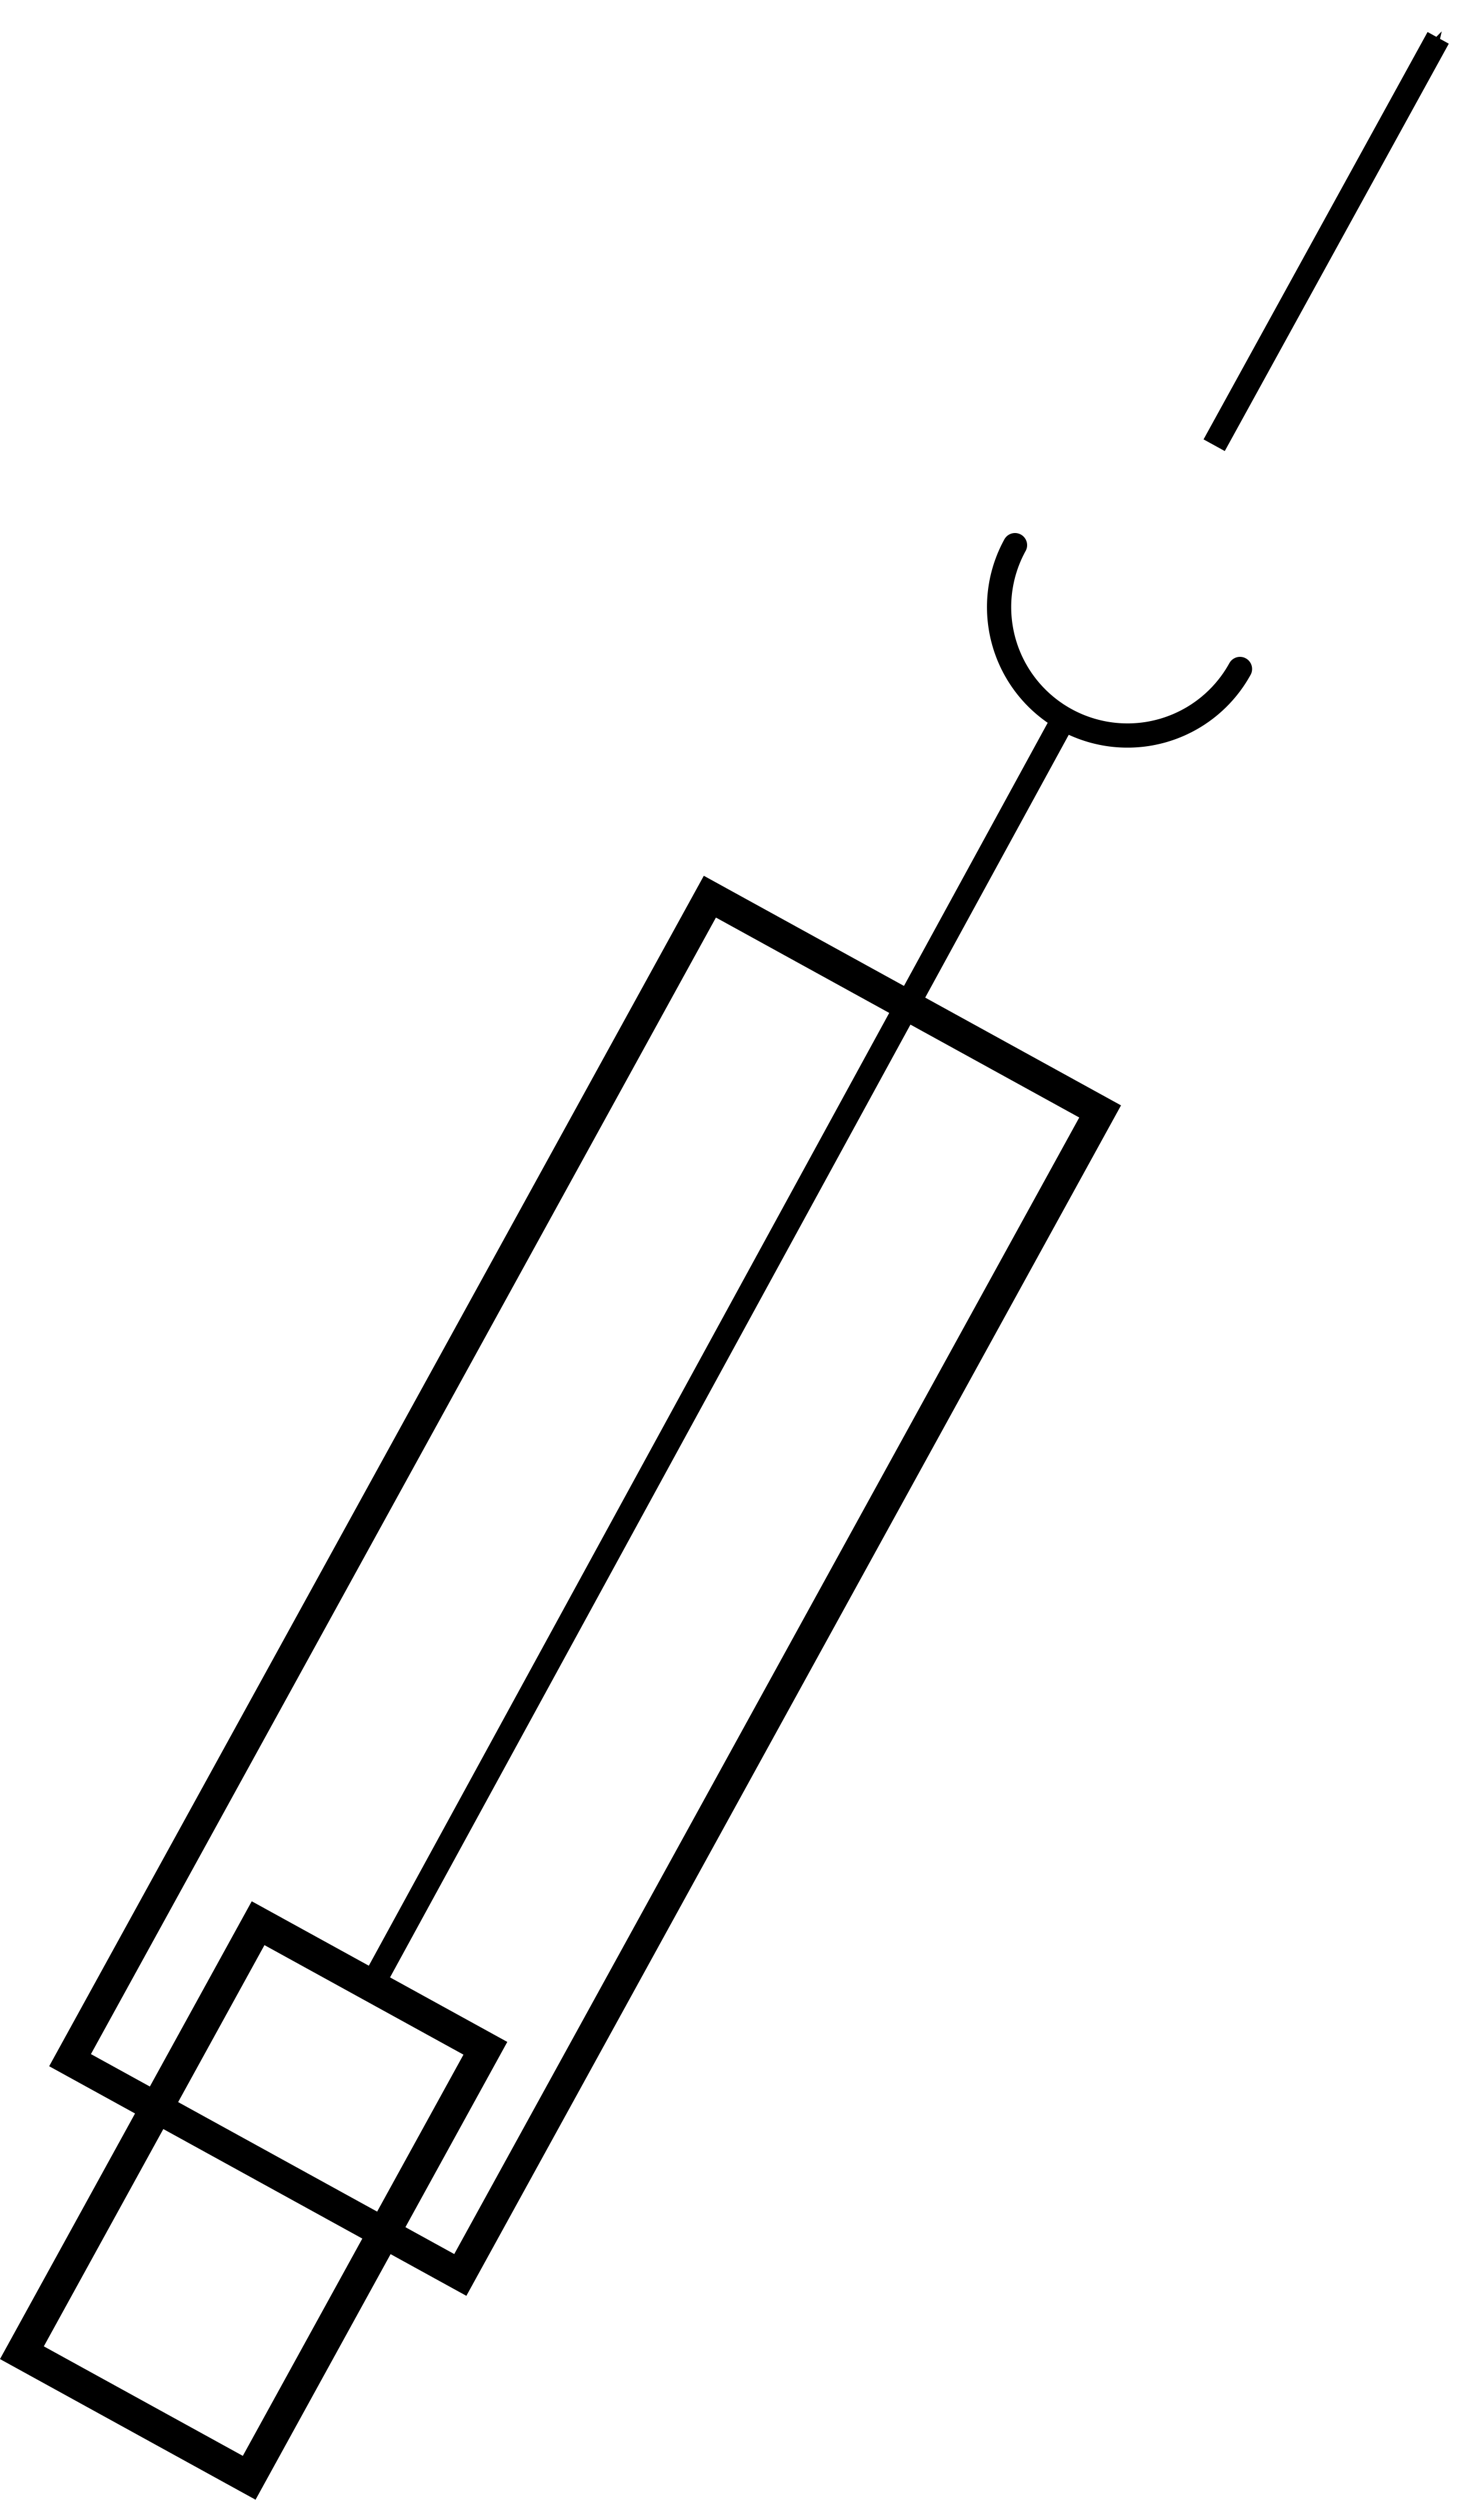<?xml version="1.0" encoding="UTF-8" standalone="no"?>
<!-- Created with Inkscape (http://www.inkscape.org/) -->

<svg
   xmlns:dc="http://purl.org/dc/elements/1.1/"
   xmlns:cc="http://creativecommons.org/ns#"
   xmlns:rdf="http://www.w3.org/1999/02/22-rdf-syntax-ns#"
   xmlns:svg="http://www.w3.org/2000/svg"
   xmlns="http://www.w3.org/2000/svg"
   xmlns:sodipodi="http://sodipodi.sourceforge.net/DTD/sodipodi-0.dtd"
   xmlns:inkscape="http://www.inkscape.org/namespaces/inkscape"
   width="23.915mm"
   height="40.958mm"
   viewBox="0 0 23.915 40.958"
   version="1.1"
   id="svg8"
   inkscape:version="0.92.3 (2405546, 2018-03-11)"
   sodipodi:docname="vehicle1.svg">
  <defs
     id="defs2">
    <marker
       inkscape:stockid="Arrow1Send"
       orient="auto"
       refY="0"
       refX="0"
       id="Arrow1Send"
       style="overflow:visible"
       inkscape:isstock="true">
      <path
         id="path857"
         d="M 0,0 5,-5 -12.5,0 5,5 Z"
         style="fill:#000000;fill-opacity:1;fill-rule:evenodd;stroke:#000000;stroke-width:1pt;stroke-opacity:1"
         transform="matrix(-0.2,0,0,-0.2,-1.2,0)"
         inkscape:connector-curvature="0" />
    </marker>
  </defs>
  <sodipodi:namedview
     id="base"
     pagecolor="#ffffff"
     bordercolor="#666666"
     borderopacity="1.0"
     inkscape:pageopacity="0.0"
     inkscape:pageshadow="2"
     inkscape:zoom="0.98994949"
     inkscape:cx="33.134537"
     inkscape:cy="69.592243"
     inkscape:document-units="mm"
     inkscape:current-layer="layer1"
     showgrid="false"
     fit-margin-top="0"
     fit-margin-left="0"
     fit-margin-right="0"
     fit-margin-bottom="0"
     inkscape:window-width="1920"
     inkscape:window-height="1001"
     inkscape:window-x="-9"
     inkscape:window-y="-9"
     inkscape:window-maximized="1" />
  <g
     inkscape:label="Layer 1"
     inkscape:groupmode="layer"
     id="layer1"
     transform="translate(-90.323,-66.631)">
    <g
       id="g1286"
       transform="rotate(28.817,107.841,74.234)">
      <g
         id="g1272">
        <rect
           style="opacity:1;vector-effect:none;fill:none;fill-opacity:1;stroke:#000000;stroke-width:0.504;stroke-linecap:butt;stroke-linejoin:miter;stroke-miterlimit:4;stroke-dasharray:none;stroke-dashoffset:0;stroke-opacity:1"
           id="rect830"
           width="7.301"
           height="21.758"
           x="106.104"
           y="83.28" />
        <rect
           style="opacity:1;vector-effect:none;fill:none;fill-opacity:1;stroke:#000000;stroke-width:0.529;stroke-linecap:butt;stroke-linejoin:miter;stroke-miterlimit:4;stroke-dasharray:none;stroke-dashoffset:0;stroke-opacity:1"
           id="rect832"
           width="4.252"
           height="8.032"
           x="107.723"
           y="101.586" />
        <path
           style="fill:none;stroke:#000000;stroke-width:0.397;stroke-linecap:butt;stroke-linejoin:miter;stroke-miterlimit:4;stroke-dasharray:none;stroke-opacity:1"
           d="m 109.848,101.559 -0.067,-23.453"
           id="path834"
           inkscape:connector-curvature="0" />
        <path
           style="opacity:1;vector-effect:none;fill:none;fill-opacity:1;stroke:#000000;stroke-width:0.397;stroke-linecap:round;stroke-linejoin:miter;stroke-miterlimit:4;stroke-dasharray:none;stroke-dashoffset:0;stroke-opacity:1"
           id="path838"
           sodipodi:type="arc"
           sodipodi:cx="109.81438"
           sodipodi:cy="75.822548"
           sodipodi:rx="2.1047475"
           sodipodi:ry="2.1047475"
           sodipodi:start="0"
           sodipodi:end="3.1415927"
           d="m 111.919,75.823 a 2.105,2.105 0 0 1 -1.052,1.823 2.105,2.105 0 0 1 -2.105,0 2.105,2.105 0 0 1 -1.052,-1.823"
           sodipodi:open="true" />
      </g>
      <path
         sodipodi:nodetypes="cc"
         inkscape:connector-curvature="0"
         id="path840"
         d="M 109.781,72.815 V 65.197"
         style="fill:none;stroke:#000000;stroke-width:0.397;stroke-linecap:butt;stroke-linejoin:miter;stroke-miterlimit:4;stroke-dasharray:none;stroke-opacity:1;marker-end:url(#Arrow1Send)" />
    </g>
  </g>
</svg>
